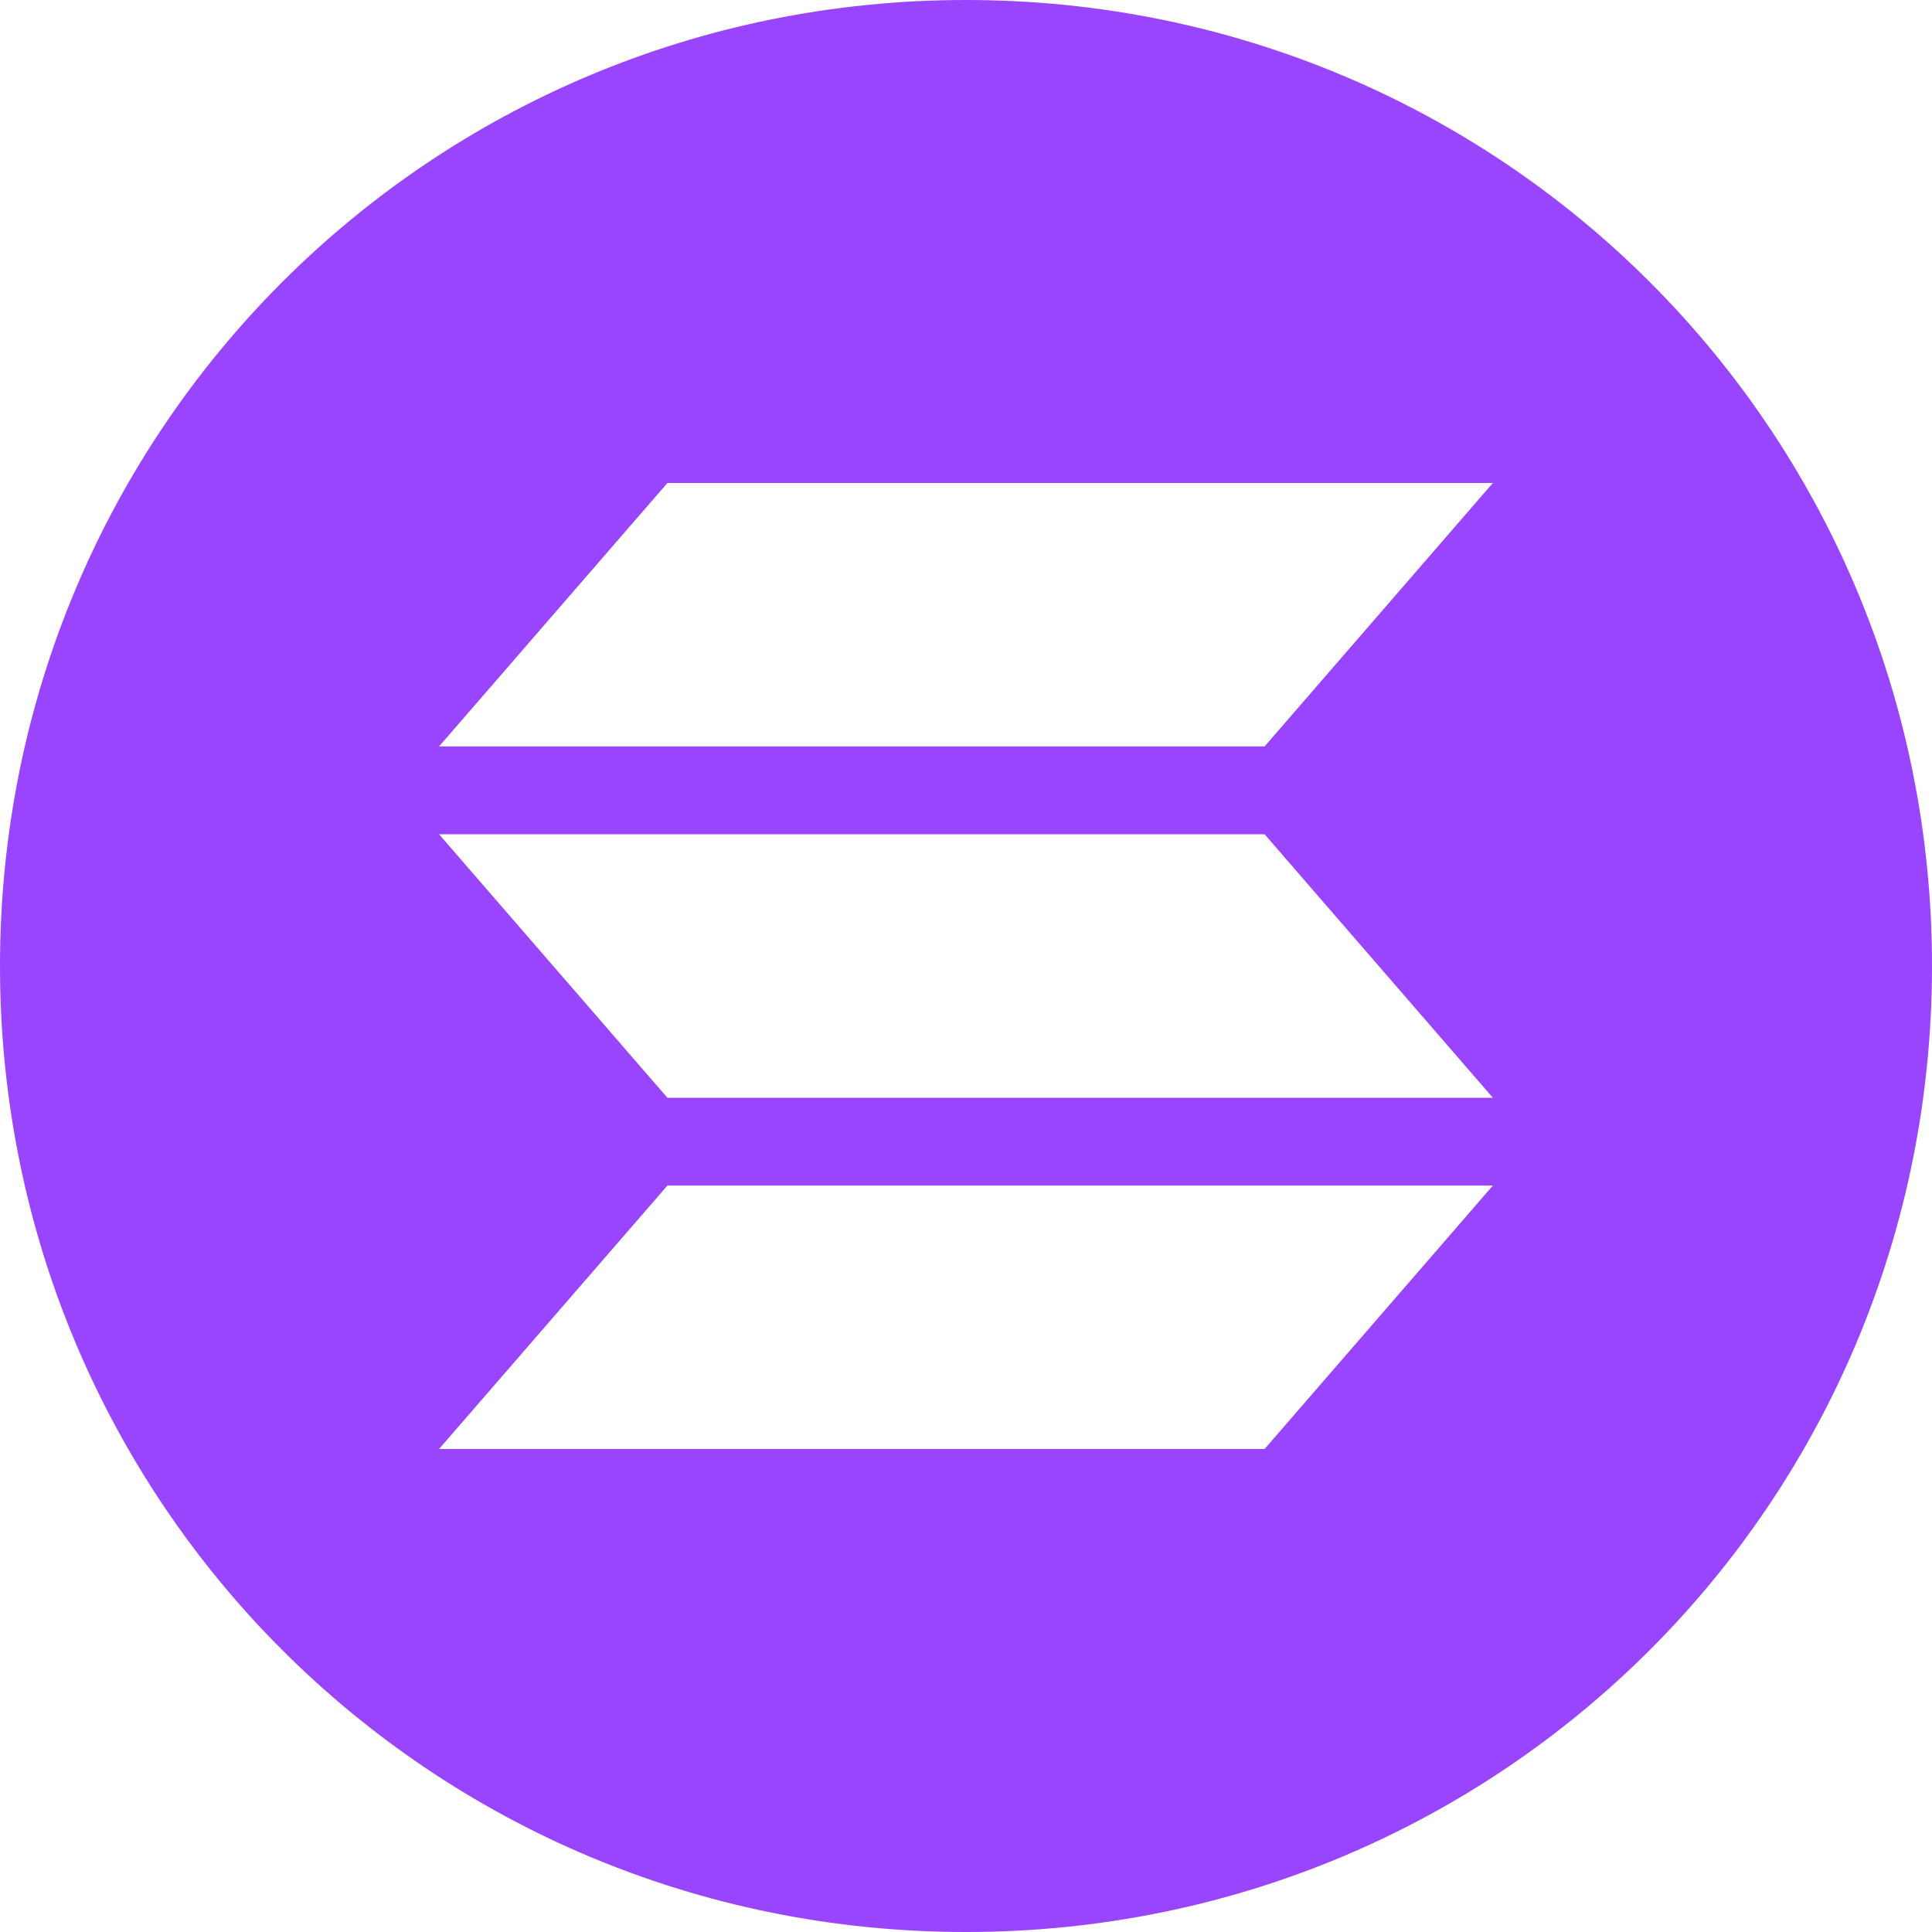 <svg width="20" height="20" viewBox="0 0 20 20" fill="none" xmlns="http://www.w3.org/2000/svg">
<path d="M10 0C4.455 0 0 4.455 0 10C0 15.546 4.455 20 10 20C15.546 20 20 15.546 20 10C20 4.455 15.546 0 10 0ZM13.091 15H4.545L6.909 12.273H15.454L13.091 15ZM6.909 11.364L4.545 8.636H13.091L15.454 11.364H6.909ZM13.091 7.727H4.545L6.909 5H15.454L13.091 7.727Z" fill="#9945FE"/>
</svg>
